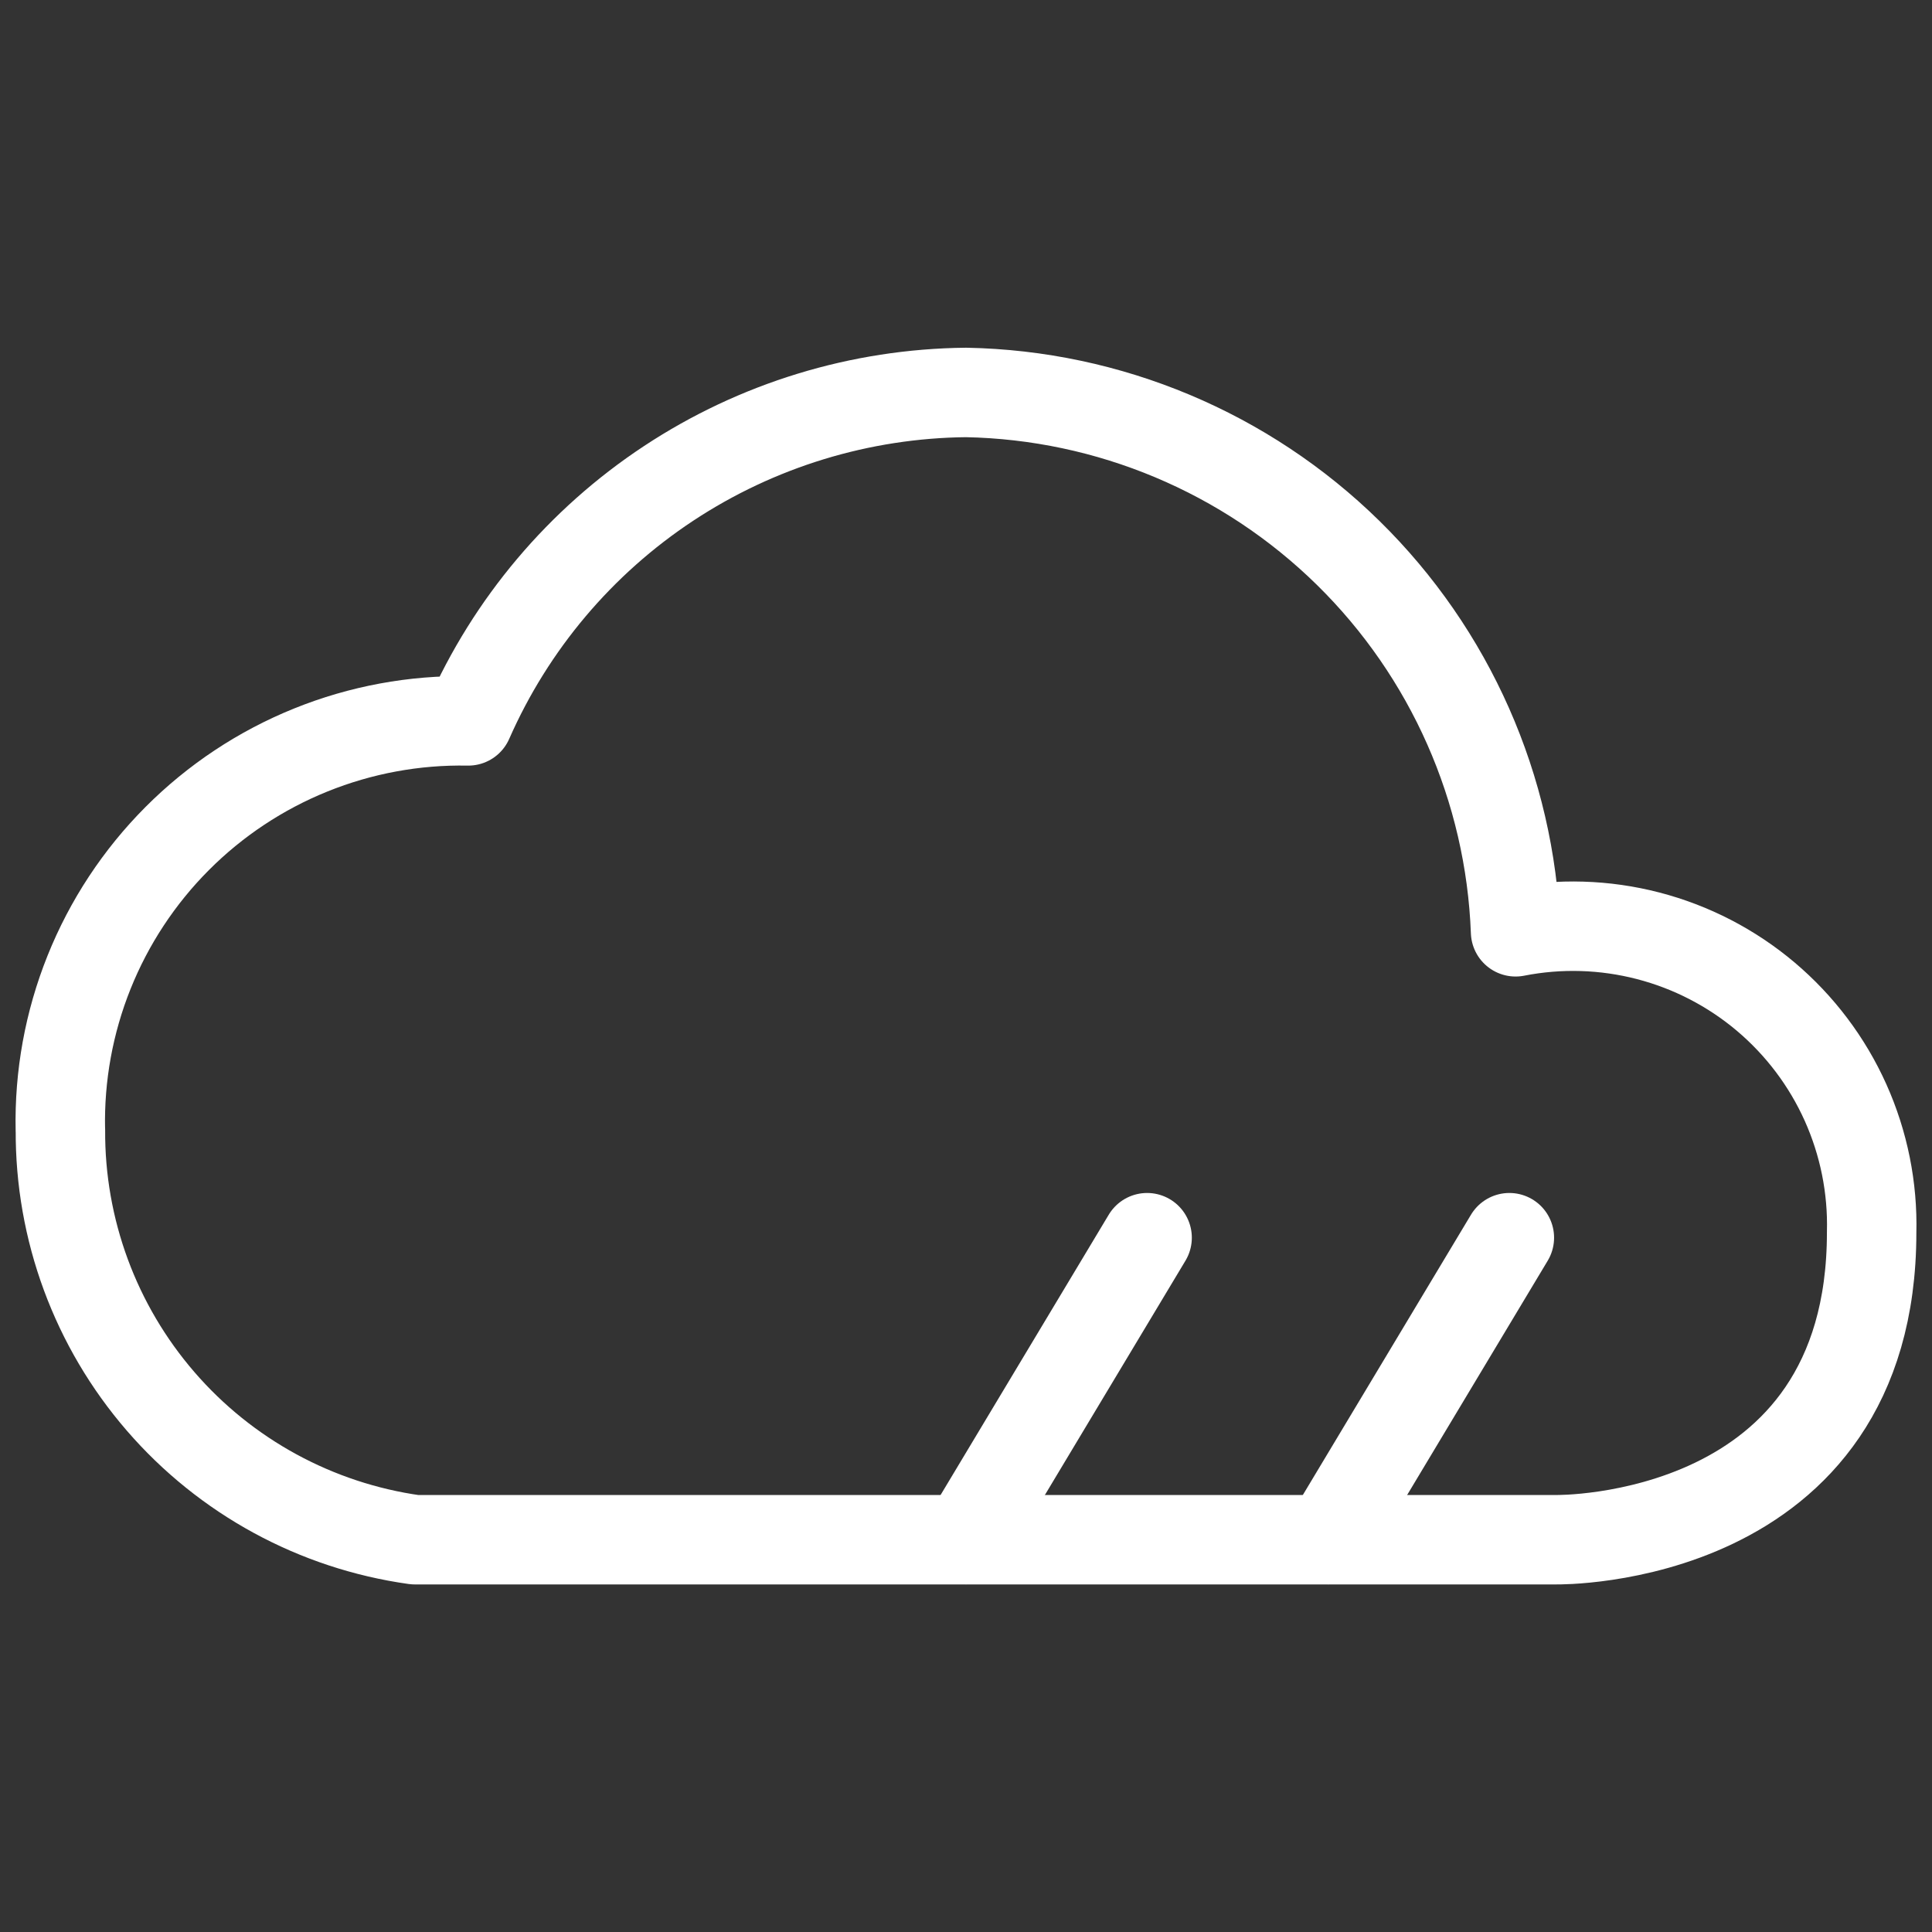 <svg fill="none" height="54" viewBox="0 0 54 54" width="54" xmlns="http://www.w3.org/2000/svg"><rect x="0" y="0" width="54" height="54" fill="#333333" stroke="none"/><g stroke="#fff" stroke-linecap="round" stroke-linejoin="round" stroke-width="2.5"><path d="m27 43.031 5.062-8.437"/><path d="m37.125 43.031 5.062-8.437"/><path d="m1.687 31.581c-.032-1.507.241-3.006.802-4.405.561-1.399 1.399-2.671 2.464-3.739s2.334-1.909 3.732-2.474c1.398-.565 2.895-.842 4.403-.814 1.19-2.706 3.136-5.012 5.603-6.64 2.468-1.628 5.352-2.51 8.309-2.54 4.001.075 7.822 1.679 10.679 4.482 2.856 2.803 4.532 6.593 4.682 10.593 1.227-.241 2.492-.203 3.703.111s2.335.896 3.29 1.702c.955.807 1.717 1.818 2.229 2.958.512 1.141.762 2.382.73 3.632 0 8.726-8.804 8.588-8.804 8.588h-31.916c-2.758-.386-5.283-1.76-7.104-3.867-1.822-2.107-2.817-4.803-2.8-7.588z"/></g></svg>